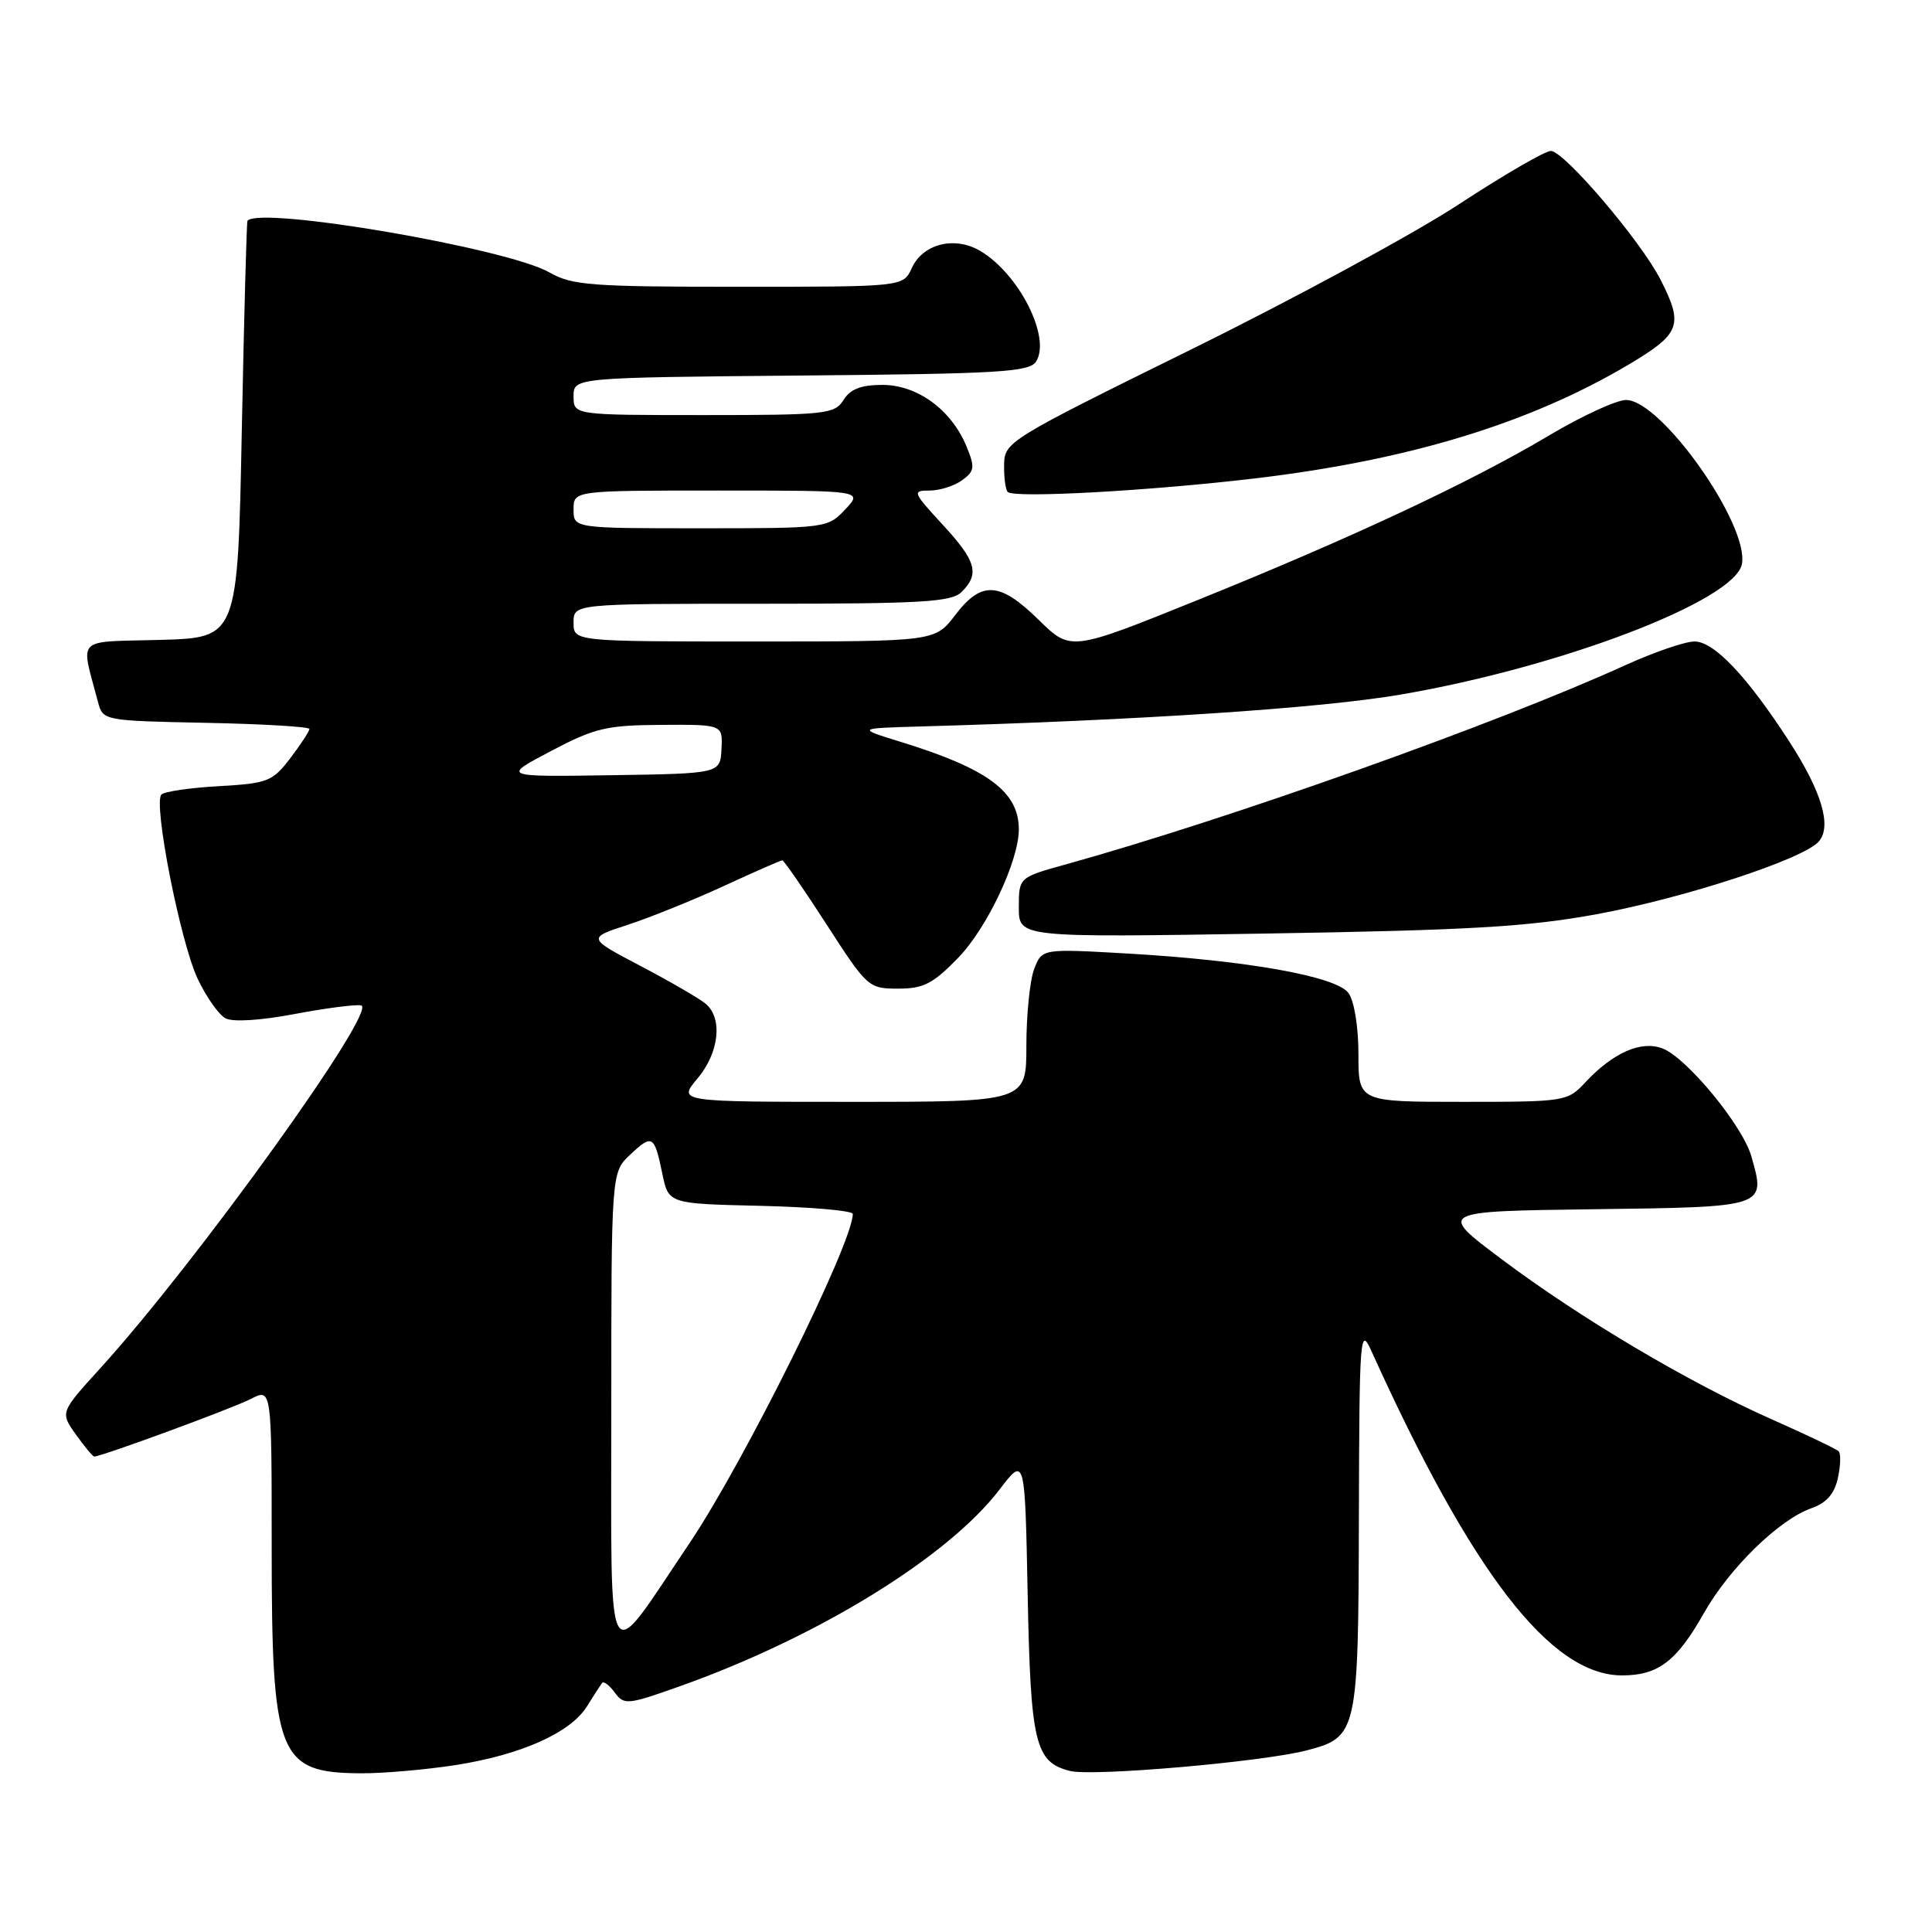 <?xml version="1.0" encoding="UTF-8" standalone="no"?>
<!DOCTYPE svg PUBLIC "-//W3C//DTD SVG 1.1//EN" "http://www.w3.org/Graphics/SVG/1.1/DTD/svg11.dtd" >
<svg xmlns="http://www.w3.org/2000/svg" xmlns:xlink="http://www.w3.org/1999/xlink" version="1.1" viewBox="0 0 256 256">
 <g >
 <path fill="currentColor"
d=" M 60.31 233.89 C 69.02 232.54 75.58 229.61 77.77 226.11 C 78.66 224.67 79.57 223.28 79.78 223.00 C 79.99 222.73 80.75 223.30 81.46 224.27 C 82.69 225.95 83.14 225.91 90.13 223.42 C 108.36 216.94 125.61 206.32 132.44 197.38 C 135.81 192.96 135.81 192.96 136.17 211.23 C 136.56 231.02 137.15 233.50 141.78 234.66 C 144.81 235.42 167.42 233.45 173.21 231.92 C 179.86 230.17 179.99 229.58 180.06 201.03 C 180.12 176.90 180.22 175.69 181.71 179.00 C 195.05 208.48 205.49 222.00 214.93 222.00 C 219.72 222.00 222.17 220.13 225.78 213.74 C 229.14 207.79 235.76 201.33 240.04 199.84 C 242.02 199.15 243.07 197.94 243.53 195.85 C 243.89 194.20 243.94 192.61 243.63 192.30 C 243.33 192.00 239.33 190.09 234.75 188.06 C 223.78 183.20 209.42 174.69 198.96 166.84 C 190.50 160.50 190.50 160.50 211.19 160.23 C 234.18 159.93 234.00 159.99 232.05 153.18 C 230.88 149.11 223.48 140.13 220.28 138.92 C 217.46 137.84 213.75 139.48 210.08 143.40 C 207.69 145.96 207.42 146.00 193.83 146.00 C 180.00 146.00 180.00 146.00 180.00 139.69 C 180.00 136.05 179.44 132.62 178.68 131.58 C 177.06 129.37 165.27 127.26 149.28 126.34 C 138.07 125.70 138.07 125.70 137.03 128.41 C 136.46 129.91 136.00 134.48 136.00 138.57 C 136.00 146.00 136.00 146.00 112.91 146.00 C 89.82 146.00 89.82 146.00 92.41 142.92 C 95.30 139.49 95.80 134.91 93.49 132.99 C 92.66 132.30 88.80 130.06 84.90 128.01 C 77.82 124.29 77.82 124.29 83.16 122.55 C 86.10 121.59 91.83 119.28 95.89 117.41 C 99.96 115.53 103.45 114.00 103.66 114.00 C 103.87 114.00 106.51 117.82 109.53 122.50 C 114.90 130.83 115.09 131.00 119.01 131.00 C 122.37 131.00 123.63 130.35 126.96 126.92 C 130.79 122.98 135.00 114.06 135.00 109.90 C 135.00 104.92 130.90 101.87 119.47 98.34 C 113.50 96.50 113.50 96.50 122.00 96.26 C 150.95 95.44 174.90 93.86 185.50 92.05 C 206.77 88.43 229.87 79.61 230.81 74.75 C 231.81 69.55 220.12 53.00 215.46 53.00 C 214.20 53.00 209.64 55.10 205.33 57.66 C 194.90 63.87 179.15 71.25 158.69 79.51 C 141.88 86.30 141.88 86.30 137.65 82.15 C 132.47 77.06 130.06 76.92 126.57 81.50 C 123.90 85.00 123.90 85.00 99.95 85.00 C 76.00 85.00 76.00 85.00 76.00 82.50 C 76.00 80.00 76.00 80.00 100.93 80.00 C 122.26 80.00 126.08 79.77 127.43 78.43 C 129.84 76.02 129.36 74.34 124.87 69.48 C 120.93 65.20 120.85 65.00 123.18 65.00 C 124.52 65.00 126.46 64.39 127.49 63.63 C 129.15 62.42 129.21 61.93 128.05 59.11 C 126.05 54.29 121.54 51.00 116.93 51.00 C 114.10 51.00 112.67 51.55 111.77 53.00 C 110.60 54.87 109.44 55.00 93.26 55.00 C 76.00 55.00 76.00 55.00 76.00 52.51 C 76.00 50.03 76.00 50.03 106.14 49.76 C 132.46 49.53 136.41 49.30 137.29 47.90 C 139.29 44.73 135.04 36.30 129.89 33.25 C 126.49 31.24 122.28 32.30 120.81 35.53 C 119.68 38.00 119.68 38.00 97.90 38.00 C 78.34 38.00 75.78 37.81 72.81 36.10 C 67.21 32.89 34.44 27.28 32.79 29.25 C 32.68 29.39 32.34 41.88 32.04 57.00 C 31.50 84.50 31.50 84.50 21.24 84.79 C 9.80 85.10 10.68 84.24 12.98 93.00 C 13.64 95.49 13.67 95.50 27.32 95.78 C 34.84 95.93 41.00 96.30 41.00 96.59 C 41.00 96.89 39.86 98.63 38.47 100.46 C 36.10 103.56 35.48 103.80 29.02 104.17 C 25.22 104.38 21.78 104.88 21.39 105.28 C 20.27 106.40 23.88 124.77 26.18 129.67 C 27.32 132.09 28.98 134.45 29.88 134.93 C 30.85 135.45 34.50 135.22 39.00 134.37 C 43.12 133.59 47.11 133.07 47.85 133.22 C 50.17 133.70 25.95 167.39 13.27 181.32 C 7.97 187.15 7.97 187.15 10.05 190.07 C 11.20 191.68 12.29 193.00 12.49 193.00 C 13.44 193.00 30.86 186.60 33.25 185.36 C 36.00 183.95 36.00 183.95 36.00 205.01 C 36.00 232.76 36.85 234.91 47.81 234.97 C 50.73 234.99 56.35 234.50 60.31 233.89 Z  M 211.56 121.14 C 223.27 118.98 239.10 113.79 241.03 111.47 C 242.73 109.42 241.38 104.90 237.10 98.27 C 231.51 89.63 227.13 85.00 224.53 85.00 C 223.29 85.00 219.18 86.41 215.39 88.13 C 198.26 95.93 162.98 108.48 141.25 114.53 C 135.00 116.26 135.00 116.26 135.00 120.25 C 135.00 124.23 135.00 124.23 167.75 123.70 C 194.74 123.26 202.44 122.81 211.56 121.14 Z  M 166.39 63.38 C 186.66 60.97 202.65 56.10 215.75 48.34 C 222.69 44.22 223.11 43.10 220.02 37.04 C 217.41 31.92 207.25 20.00 205.49 20.00 C 204.73 20.00 199.25 23.18 193.31 27.07 C 187.36 30.97 171.38 39.63 157.80 46.32 C 133.58 58.26 133.09 58.56 133.05 61.58 C 133.02 63.28 133.24 64.90 133.53 65.19 C 134.37 66.04 152.41 65.04 166.39 63.38 Z  M 81.00 186.92 C 81.00 155.35 81.00 155.35 83.50 153.00 C 86.44 150.24 86.70 150.39 87.77 155.56 C 88.59 159.50 88.59 159.50 100.79 159.78 C 107.51 159.94 113.00 160.42 113.00 160.86 C 113.00 164.69 98.57 193.78 91.35 204.50 C 80.06 221.27 81.01 222.89 81.00 186.92 Z  M 73.00 99.52 C 78.81 96.46 80.36 96.09 87.63 96.05 C 95.77 96.00 95.77 96.00 95.60 99.25 C 95.44 102.50 95.44 102.50 80.97 102.72 C 66.50 102.94 66.50 102.94 73.00 99.52 Z  M 76.00 67.50 C 76.00 65.00 76.00 65.00 95.17 65.00 C 114.35 65.00 114.35 65.00 112.00 67.50 C 109.68 69.97 109.48 70.00 92.83 70.00 C 76.00 70.00 76.00 70.00 76.00 67.50 Z "/>
</g>
</svg>